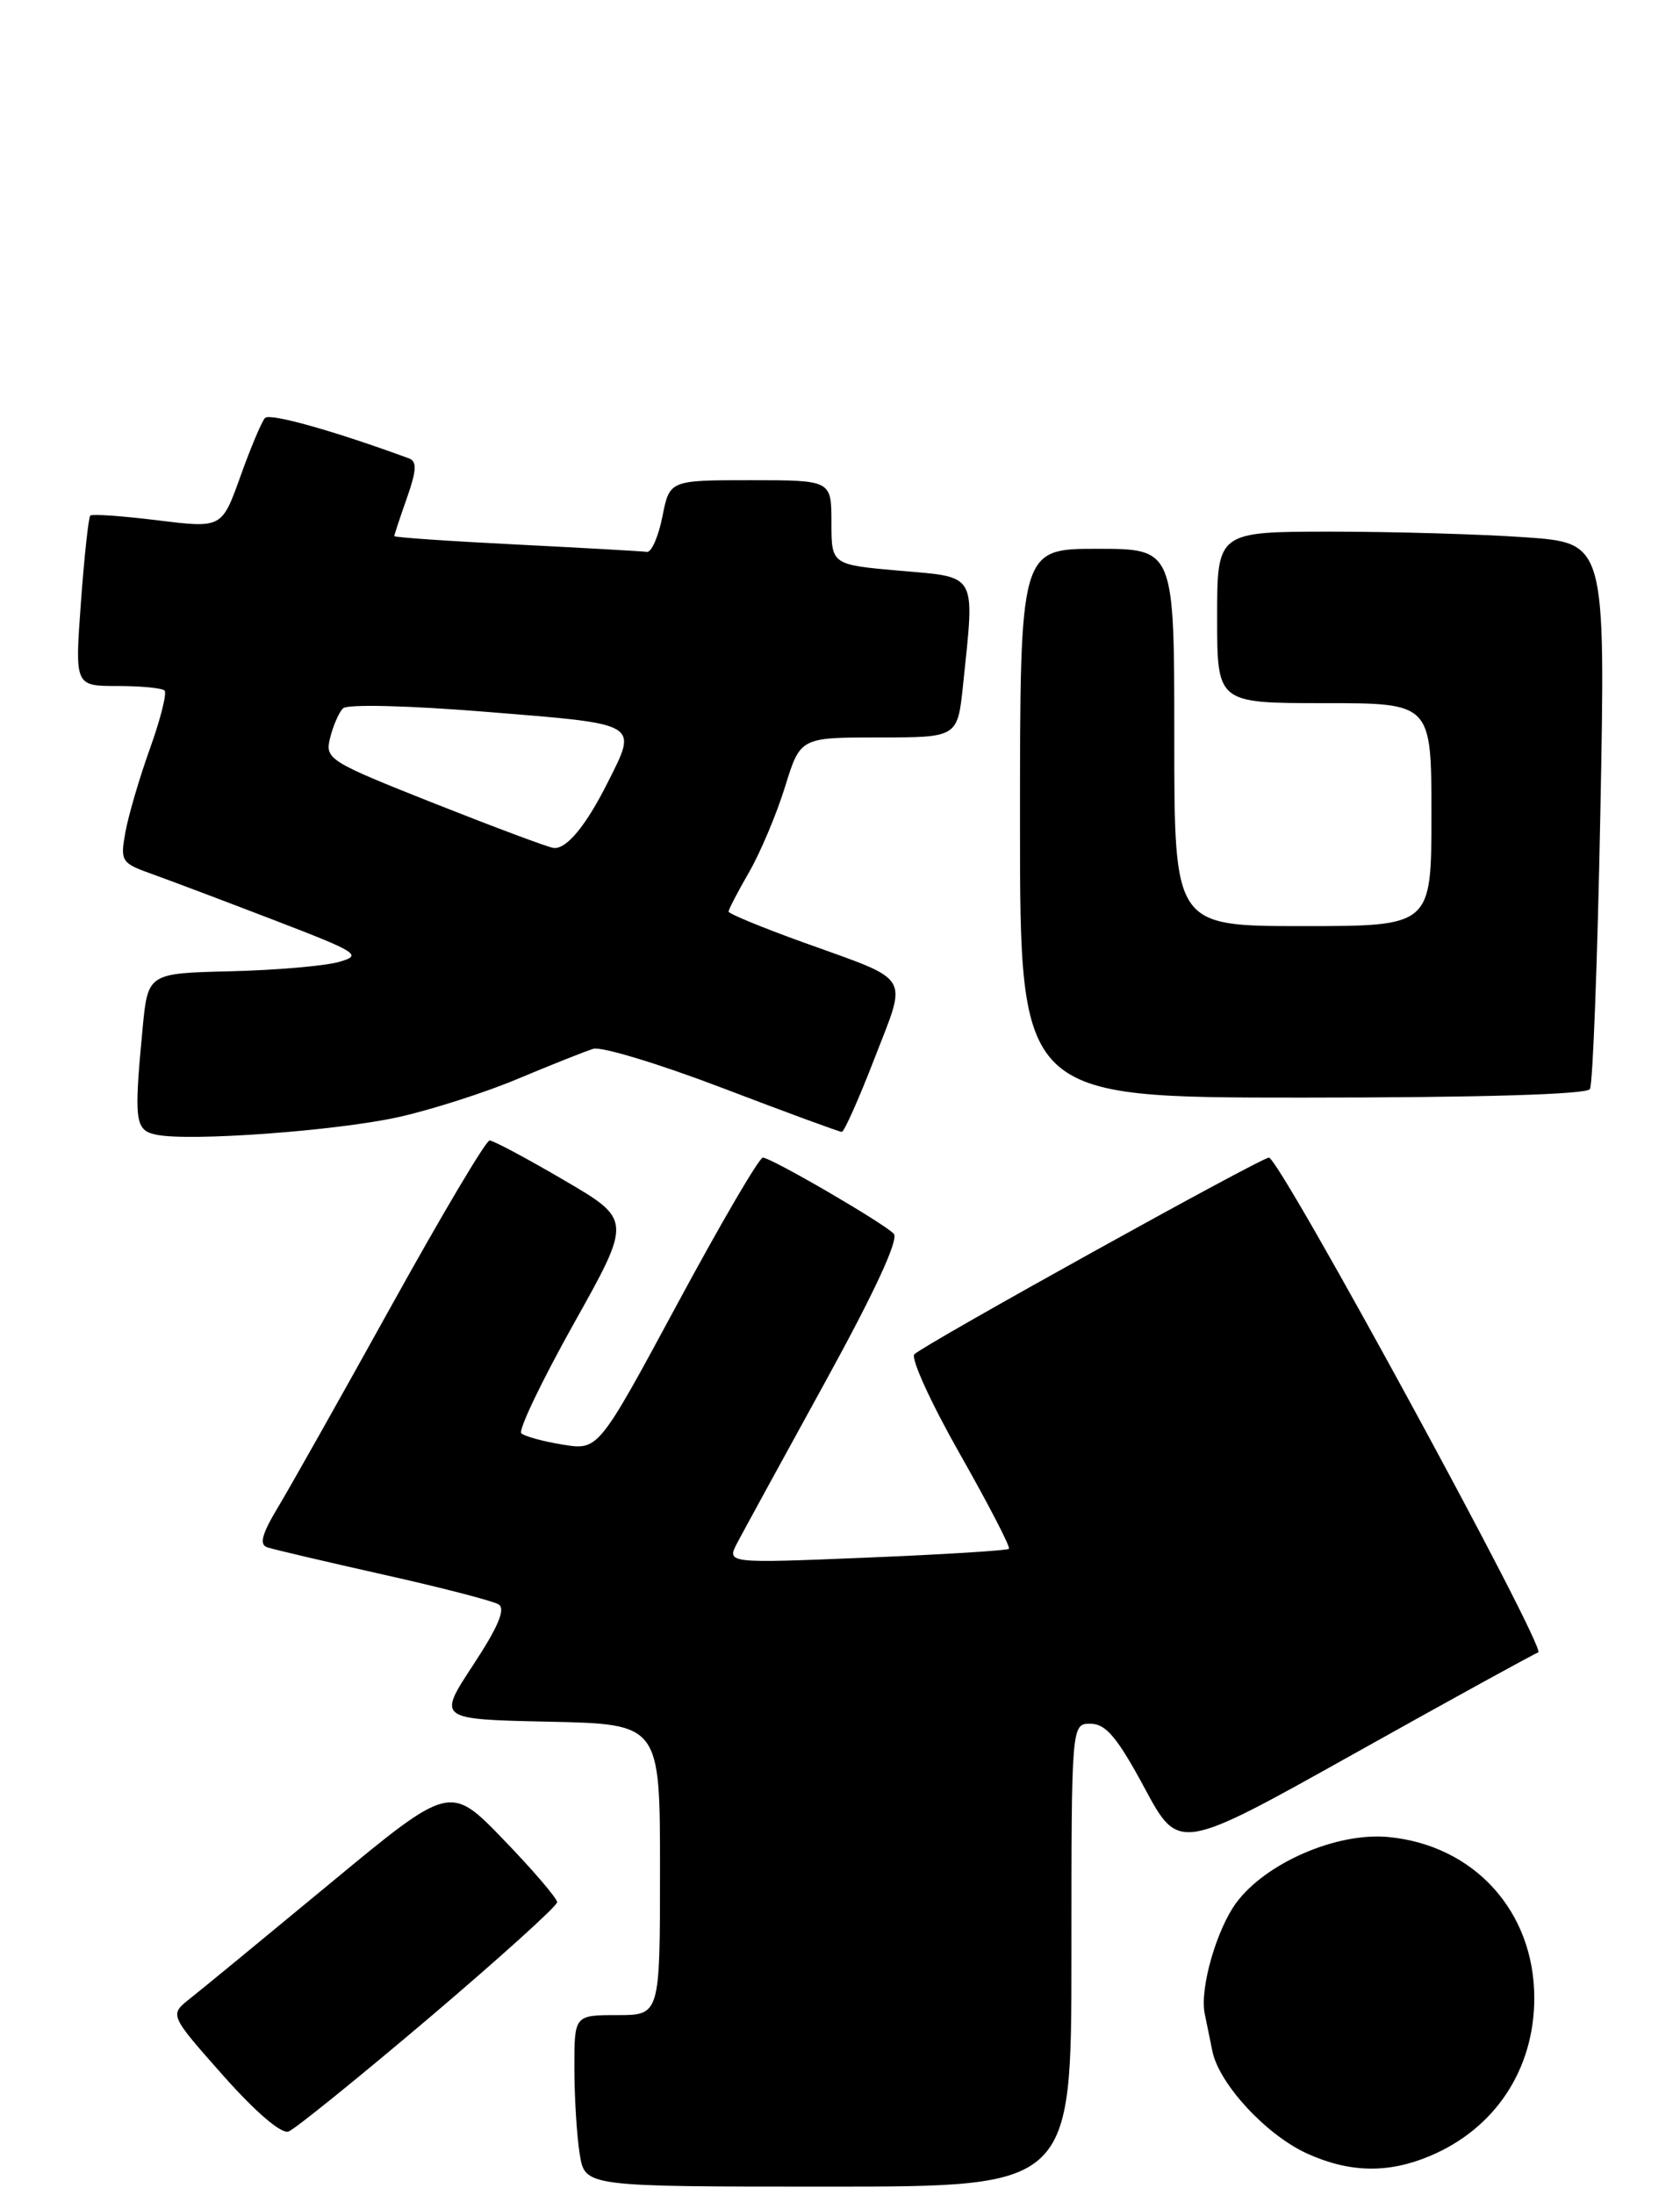 <?xml version="1.0" encoding="UTF-8" standalone="no"?>
<!DOCTYPE svg PUBLIC "-//W3C//DTD SVG 1.1//EN" "http://www.w3.org/Graphics/SVG/1.1/DTD/svg11.dtd" >
<svg xmlns="http://www.w3.org/2000/svg" xmlns:xlink="http://www.w3.org/1999/xlink" version="1.1" viewBox="0 0 196 256">
 <g >
 <path fill="currentColor"
d=" M 125.00 228.00 C 125.00 201.00 125.00 201.00 127.25 201.02 C 129.02 201.03 130.36 202.63 133.52 208.49 C 137.53 215.95 137.53 215.95 158.02 204.49 C 169.28 198.19 178.93 192.89 179.46 192.70 C 180.50 192.33 149.29 135.00 148.04 135.00 C 147.12 135.00 107.85 156.77 106.68 157.93 C 106.22 158.38 108.60 163.59 111.96 169.51 C 115.32 175.43 117.91 180.43 117.71 180.62 C 117.51 180.82 110.02 181.28 101.06 181.65 C 84.76 182.32 84.76 182.32 86.02 179.91 C 86.72 178.59 91.33 170.15 96.27 161.17 C 102.07 150.62 104.90 144.50 104.27 143.87 C 102.94 142.54 89.96 135.00 89.00 135.00 C 88.57 135.00 84.08 142.68 79.02 152.07 C 69.81 169.14 69.81 169.14 65.66 168.47 C 63.37 168.10 61.19 167.50 60.82 167.15 C 60.45 166.79 63.20 161.05 66.93 154.38 C 73.72 142.26 73.72 142.26 65.80 137.63 C 61.45 135.08 57.54 133.00 57.12 133.00 C 56.69 133.00 51.55 141.66 45.68 152.25 C 39.81 162.84 33.85 173.42 32.44 175.76 C 30.54 178.92 30.22 180.13 31.19 180.45 C 31.91 180.69 38.01 182.12 44.74 183.63 C 51.47 185.13 57.51 186.70 58.17 187.10 C 59.01 187.62 58.13 189.72 55.20 194.17 C 51.04 200.50 51.04 200.50 64.02 200.78 C 77.00 201.06 77.00 201.06 77.00 218.03 C 77.00 235.00 77.00 235.00 72.00 235.00 C 67.00 235.00 67.00 235.00 67.01 241.25 C 67.02 244.69 67.30 249.19 67.64 251.25 C 68.26 255.00 68.26 255.00 96.63 255.00 C 125.00 255.00 125.00 255.00 125.00 228.00 Z  M 166.77 251.45 C 174.42 248.26 179.00 241.34 179.00 233.00 C 179.00 222.91 172.00 215.19 161.99 214.23 C 155.98 213.65 147.68 217.24 144.23 221.90 C 141.93 225.02 139.97 231.86 140.54 234.78 C 140.73 235.72 141.14 237.73 141.45 239.23 C 142.26 243.07 147.74 248.98 152.49 251.14 C 157.43 253.38 161.92 253.48 166.77 251.45 Z  M 50.03 235.35 C 58.26 228.36 65.00 222.28 65.00 221.83 C 65.00 221.39 62.19 218.10 58.75 214.54 C 52.50 208.07 52.50 208.07 38.50 219.65 C 30.80 226.02 23.44 232.07 22.13 233.10 C 19.77 234.97 19.77 234.97 26.03 242.04 C 29.85 246.34 32.83 248.89 33.67 248.57 C 34.43 248.28 41.79 242.33 50.03 235.35 Z  M 46.46 130.28 C 50.29 129.43 56.59 127.42 60.46 125.79 C 64.33 124.17 68.27 122.60 69.22 122.31 C 70.16 122.02 76.95 124.08 84.31 126.89 C 91.67 129.70 97.93 132.00 98.21 132.00 C 98.48 132.00 100.21 128.14 102.03 123.42 C 105.88 113.46 106.53 114.52 93.75 109.91 C 88.94 108.18 85.00 106.55 85.00 106.31 C 85.00 106.06 86.08 103.98 87.41 101.68 C 88.73 99.38 90.61 94.91 91.59 91.75 C 93.37 86.00 93.37 86.00 102.54 86.00 C 111.72 86.00 111.72 86.00 112.36 79.85 C 113.73 66.69 114.10 67.35 105.00 66.56 C 97.00 65.86 97.00 65.86 97.00 60.93 C 97.00 56.00 97.00 56.00 87.56 56.00 C 78.12 56.00 78.12 56.00 77.28 60.25 C 76.81 62.59 76.00 64.44 75.47 64.36 C 74.94 64.28 68.09 63.90 60.25 63.50 C 52.41 63.11 46.00 62.67 46.00 62.52 C 46.00 62.37 46.66 60.38 47.47 58.08 C 48.60 54.88 48.66 53.81 47.72 53.46 C 39.02 50.26 31.47 48.14 30.92 48.74 C 30.53 49.16 29.24 52.22 28.05 55.55 C 25.88 61.60 25.88 61.60 18.40 60.68 C 14.28 60.17 10.74 59.92 10.53 60.13 C 10.33 60.34 9.83 64.90 9.44 70.26 C 8.73 80.00 8.73 80.00 13.70 80.00 C 16.43 80.00 18.91 80.24 19.20 80.53 C 19.49 80.82 18.73 83.86 17.50 87.28 C 16.27 90.70 14.98 95.10 14.63 97.05 C 14.01 100.44 14.15 100.65 17.74 101.93 C 19.81 102.67 26.22 105.09 32.00 107.31 C 41.86 111.10 42.32 111.40 39.50 112.19 C 37.85 112.65 32.17 113.14 26.87 113.27 C 17.25 113.50 17.25 113.50 16.63 120.00 C 15.61 130.79 15.74 131.81 18.25 132.33 C 22.09 133.13 39.15 131.89 46.46 130.28 Z  M 185.49 127.01 C 185.83 126.47 186.38 111.91 186.71 94.67 C 187.31 63.32 187.31 63.32 178.00 62.66 C 172.88 62.30 162.69 62.00 155.35 62.00 C 142.00 62.00 142.00 62.00 142.00 72.00 C 142.00 82.00 142.00 82.00 154.50 82.00 C 167.00 82.00 167.00 82.00 167.00 95.00 C 167.00 108.00 167.00 108.00 152.00 108.00 C 137.00 108.00 137.00 108.00 137.00 86.00 C 137.00 64.00 137.00 64.00 128.00 64.00 C 119.00 64.00 119.00 64.00 119.00 96.00 C 119.00 128.00 119.00 128.00 151.94 128.00 C 172.59 128.00 185.11 127.63 185.49 127.01 Z  M 50.69 93.70 C 38.31 88.79 37.90 88.53 38.51 86.06 C 38.86 84.65 39.53 83.10 40.01 82.61 C 40.51 82.10 47.59 82.27 56.94 83.03 C 74.77 84.47 74.42 84.26 70.88 91.29 C 68.36 96.30 66.10 99.04 64.60 98.89 C 63.99 98.83 57.74 96.49 50.69 93.70 Z "/>
</g>
</svg>